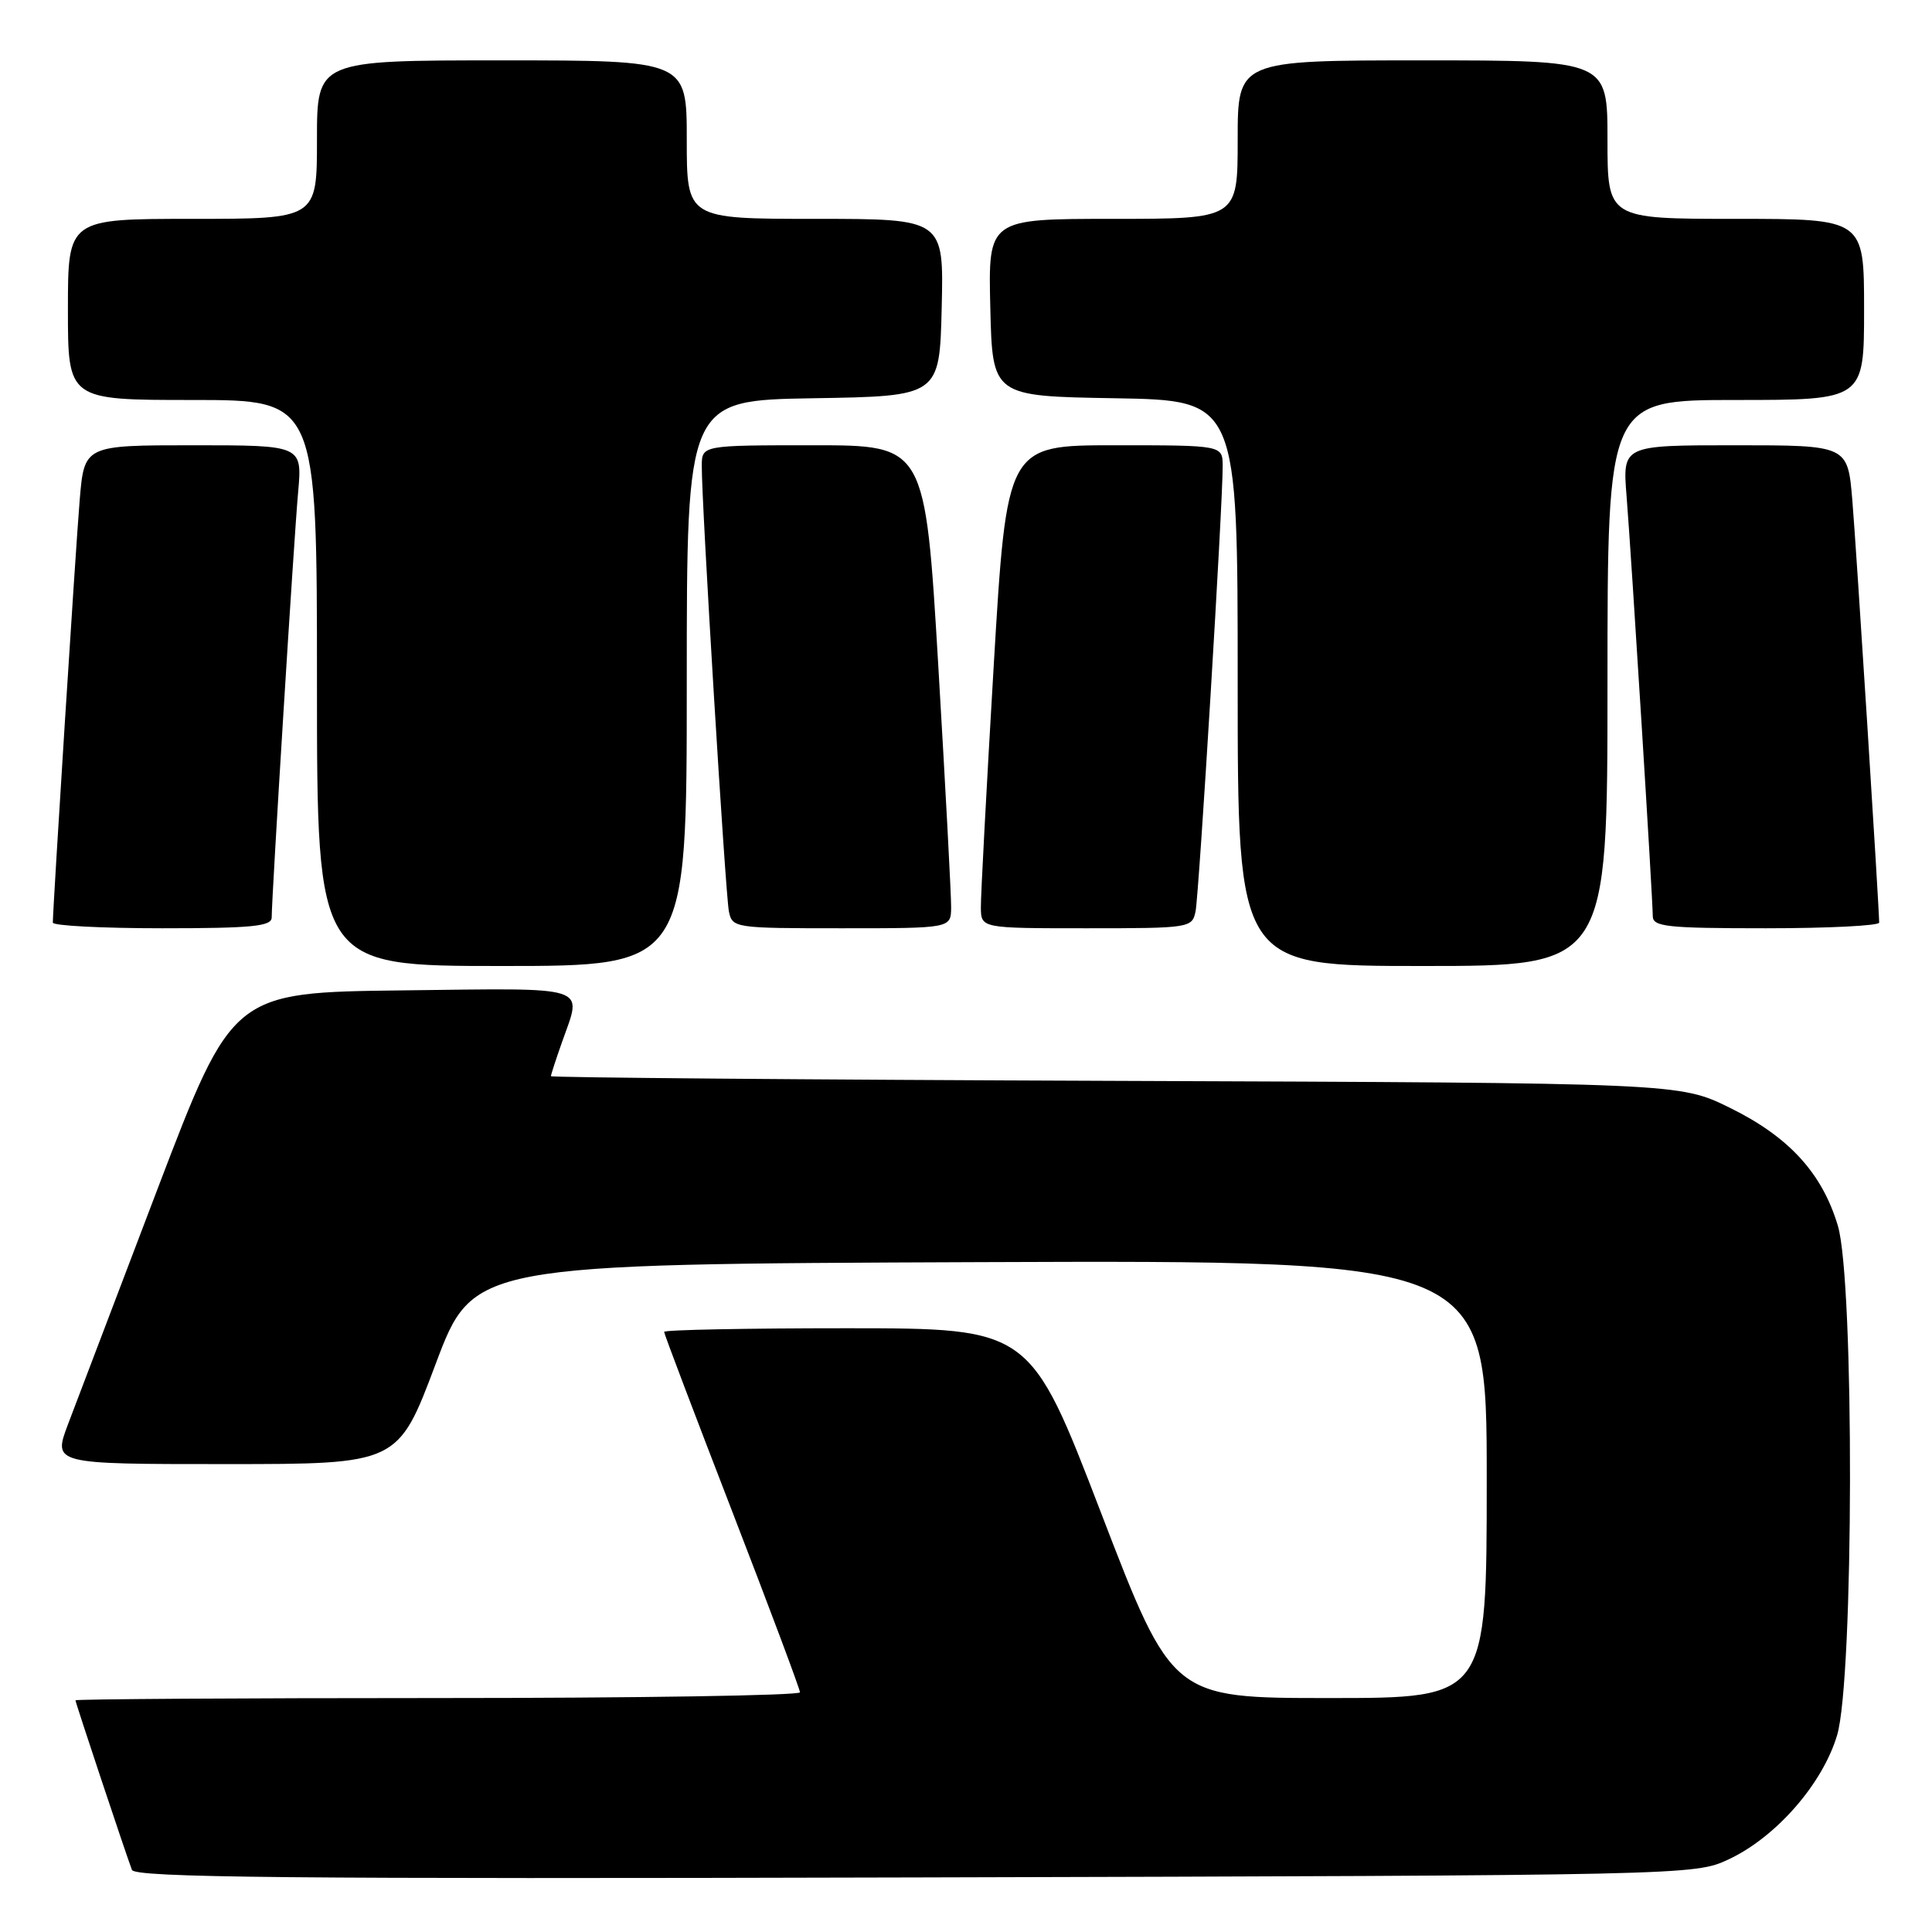 <?xml version="1.0" encoding="UTF-8" standalone="no"?>
<!DOCTYPE svg PUBLIC "-//W3C//DTD SVG 1.1//EN" "http://www.w3.org/Graphics/SVG/1.1/DTD/svg11.dtd" >
<svg xmlns="http://www.w3.org/2000/svg" xmlns:xlink="http://www.w3.org/1999/xlink" version="1.1" viewBox="0 0 256 256">
 <g >
 <path fill="currentColor"
d=" M 229.00 246.40 C 235.31 243.47 241.51 236.38 243.43 229.91 C 245.65 222.45 245.72 169.79 243.53 162.43 C 241.45 155.45 237.05 150.64 229.24 146.80 C 222.54 143.50 222.54 143.50 147.77 143.22 C 106.65 143.07 73.00 142.78 73.00 142.60 C 73.00 142.41 73.67 140.34 74.50 138.00 C 77.15 130.49 78.53 130.93 53.40 131.23 C 30.81 131.50 30.81 131.50 20.89 157.50 C 15.44 171.80 10.09 185.86 9.00 188.75 C 7.03 194.00 7.03 194.00 29.88 194.00 C 52.74 194.00 52.74 194.00 57.72 180.75 C 62.70 167.50 62.70 167.50 129.85 167.24 C 197.00 166.99 197.00 166.99 197.00 195.99 C 197.00 225.00 197.00 225.00 176.16 225.00 C 155.33 225.00 155.33 225.00 145.91 200.50 C 136.50 176.01 136.50 176.01 112.25 176.00 C 98.91 176.00 88.00 176.21 88.00 176.48 C 88.00 176.74 92.05 187.42 97.00 200.22 C 101.95 213.02 106.00 223.83 106.00 224.24 C 106.00 224.66 84.40 225.00 58.00 225.00 C 31.60 225.00 10.00 225.14 10.00 225.30 C 10.00 225.60 16.54 245.25 17.48 247.77 C 17.86 248.79 38.35 248.99 121.23 248.77 C 223.68 248.50 224.54 248.48 229.00 246.40 Z  M 91.00 90.52 C 91.00 53.05 91.00 53.05 107.75 52.77 C 124.50 52.50 124.50 52.50 124.78 40.75 C 125.06 29.00 125.06 29.00 108.03 29.00 C 91.00 29.00 91.00 29.00 91.00 18.50 C 91.00 8.00 91.00 8.00 66.50 8.00 C 42.00 8.00 42.00 8.00 42.00 18.50 C 42.00 29.00 42.00 29.00 25.50 29.00 C 9.00 29.00 9.00 29.00 9.00 41.00 C 9.00 53.00 9.00 53.00 25.50 53.00 C 42.00 53.00 42.00 53.00 42.00 90.50 C 42.00 128.00 42.00 128.00 66.50 128.00 C 91.00 128.00 91.00 128.00 91.00 90.52 Z  M 213.00 90.50 C 213.00 53.00 213.00 53.00 230.00 53.00 C 247.00 53.00 247.00 53.00 247.00 41.00 C 247.00 29.00 247.00 29.00 230.00 29.00 C 213.00 29.00 213.00 29.00 213.00 18.50 C 213.00 8.00 213.00 8.00 188.50 8.00 C 164.00 8.00 164.00 8.00 164.00 18.50 C 164.00 29.00 164.00 29.00 147.47 29.00 C 130.94 29.00 130.94 29.00 131.22 40.75 C 131.50 52.50 131.50 52.50 147.75 52.77 C 164.00 53.05 164.00 53.05 164.00 90.52 C 164.00 128.00 164.00 128.00 188.50 128.00 C 213.00 128.00 213.00 128.00 213.00 90.50 Z  M 36.00 121.57 C 36.00 118.85 38.94 71.48 39.50 65.25 C 40.06 59.00 40.06 59.00 25.61 59.00 C 11.17 59.00 11.17 59.00 10.56 66.25 C 10.04 72.40 7.02 120.03 7.00 122.25 C 7.00 122.66 13.52 123.00 21.50 123.00 C 33.40 123.00 36.00 122.74 36.00 121.57 Z  M 126.03 120.25 C 126.05 118.74 125.28 104.34 124.33 88.25 C 122.59 59.00 122.59 59.00 107.80 59.00 C 93.00 59.00 93.00 59.00 92.99 61.75 C 92.96 66.67 96.12 118.43 96.58 120.75 C 97.03 122.96 97.30 123.00 111.52 123.00 C 126.00 123.00 126.00 123.00 126.03 120.25 Z  M 158.42 120.75 C 158.88 118.43 162.04 66.67 162.01 61.75 C 162.00 59.00 162.00 59.00 147.70 59.00 C 133.41 59.00 133.41 59.00 131.67 88.25 C 130.72 104.34 129.95 118.74 129.97 120.25 C 130.00 123.00 130.00 123.00 143.98 123.00 C 157.68 123.00 157.97 122.95 158.42 120.75 Z  M 249.00 122.25 C 248.98 120.03 245.96 72.40 245.44 66.25 C 244.83 59.00 244.83 59.00 229.91 59.00 C 214.99 59.00 214.99 59.00 215.53 65.75 C 216.18 73.88 219.00 119.12 219.00 121.39 C 219.00 122.80 220.88 123.00 234.00 123.00 C 242.25 123.00 249.00 122.66 249.00 122.25 Z "/>
</g>
</svg>
